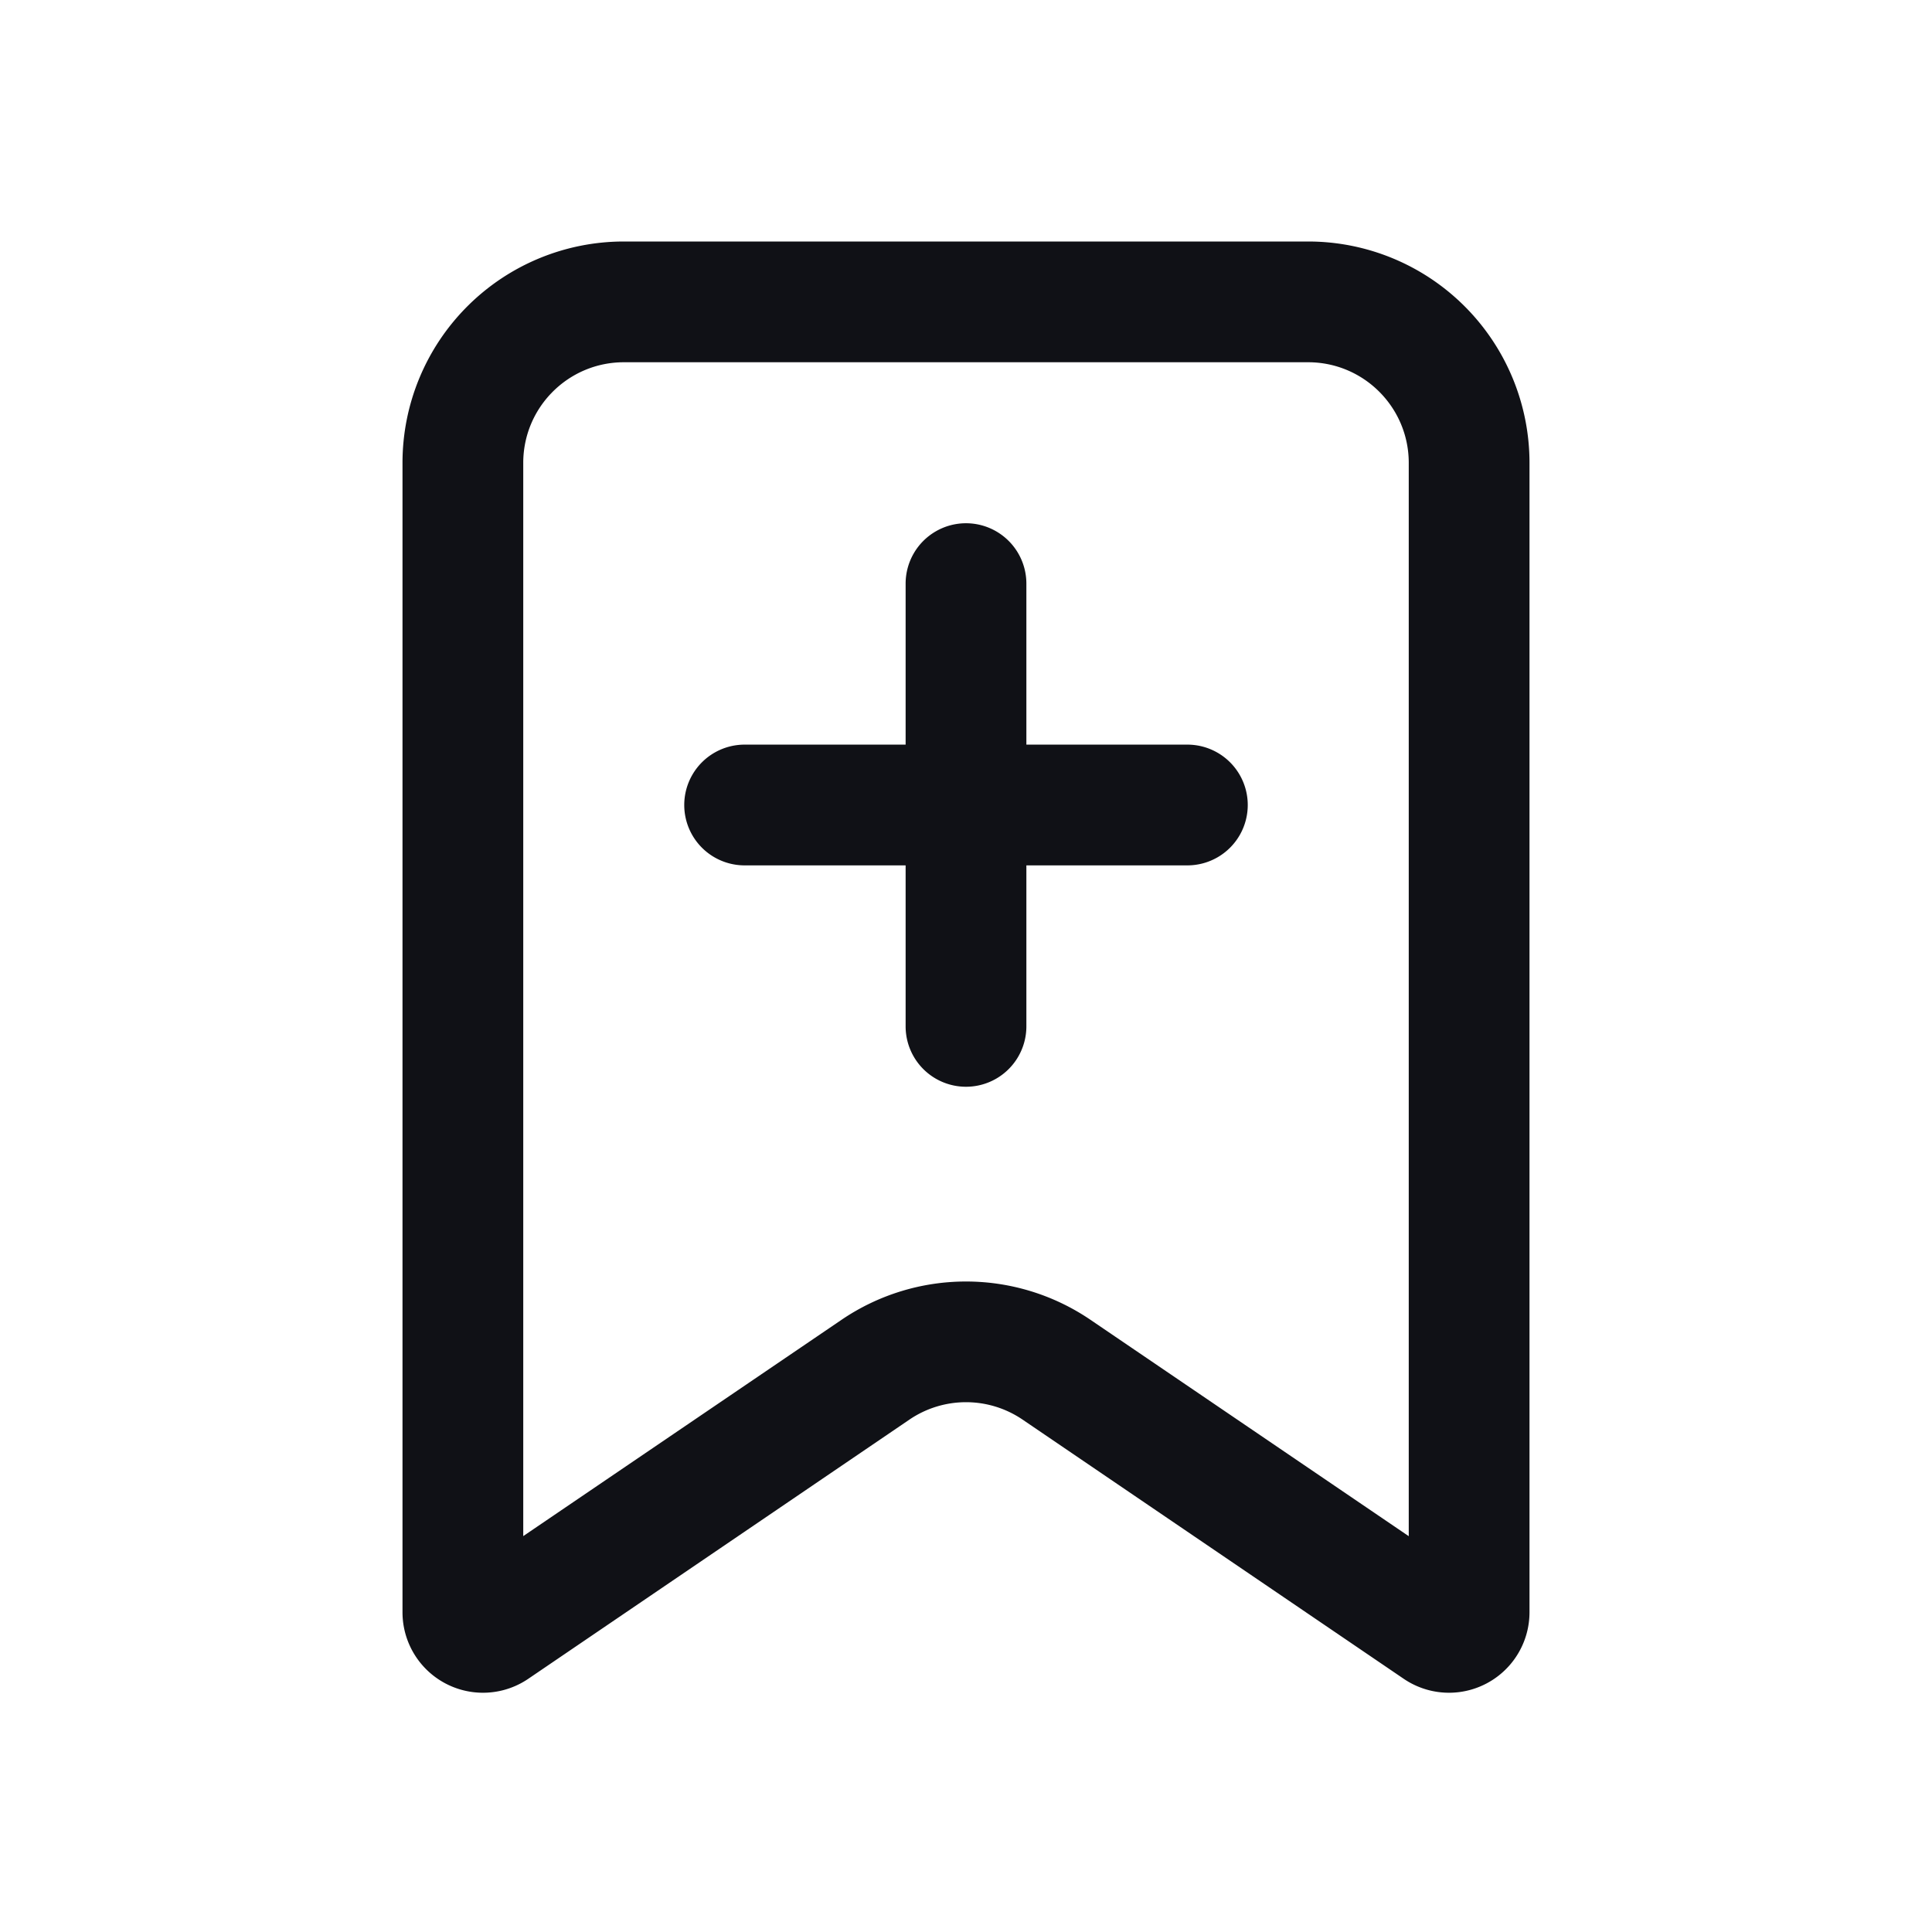 <svg xmlns="http://www.w3.org/2000/svg" width="24" height="24" fill="none" viewBox="0 0 24 24"><path fill="#101116" d="M12.75 7.25a.75.75 0 0 0-1.5 0v2h-2a.75.75 0 0 0 0 1.5h2v2a.75.75 0 0 0 1.5 0v-2h2a.75.75 0 0 0 0-1.5h-2v-2Z"/><path fill="#101116" fill-rule="evenodd" d="M7.75 3A2.75 2.75 0 0 0 5 5.75v14.278a1 1 0 0 0 1.562.827l4.735-3.22a1.25 1.25 0 0 1 1.406 0l4.735 3.22A1 1 0 0 0 19 20.028V5.75A2.75 2.75 0 0 0 16.25 3h-8.5ZM6.5 5.75c0-.69.56-1.25 1.25-1.25h8.5c.69 0 1.25.56 1.25 1.25v13.333l-3.954-2.688a2.75 2.75 0 0 0-3.092 0L6.5 19.082V5.75Z" clip-rule="evenodd"/></svg>
